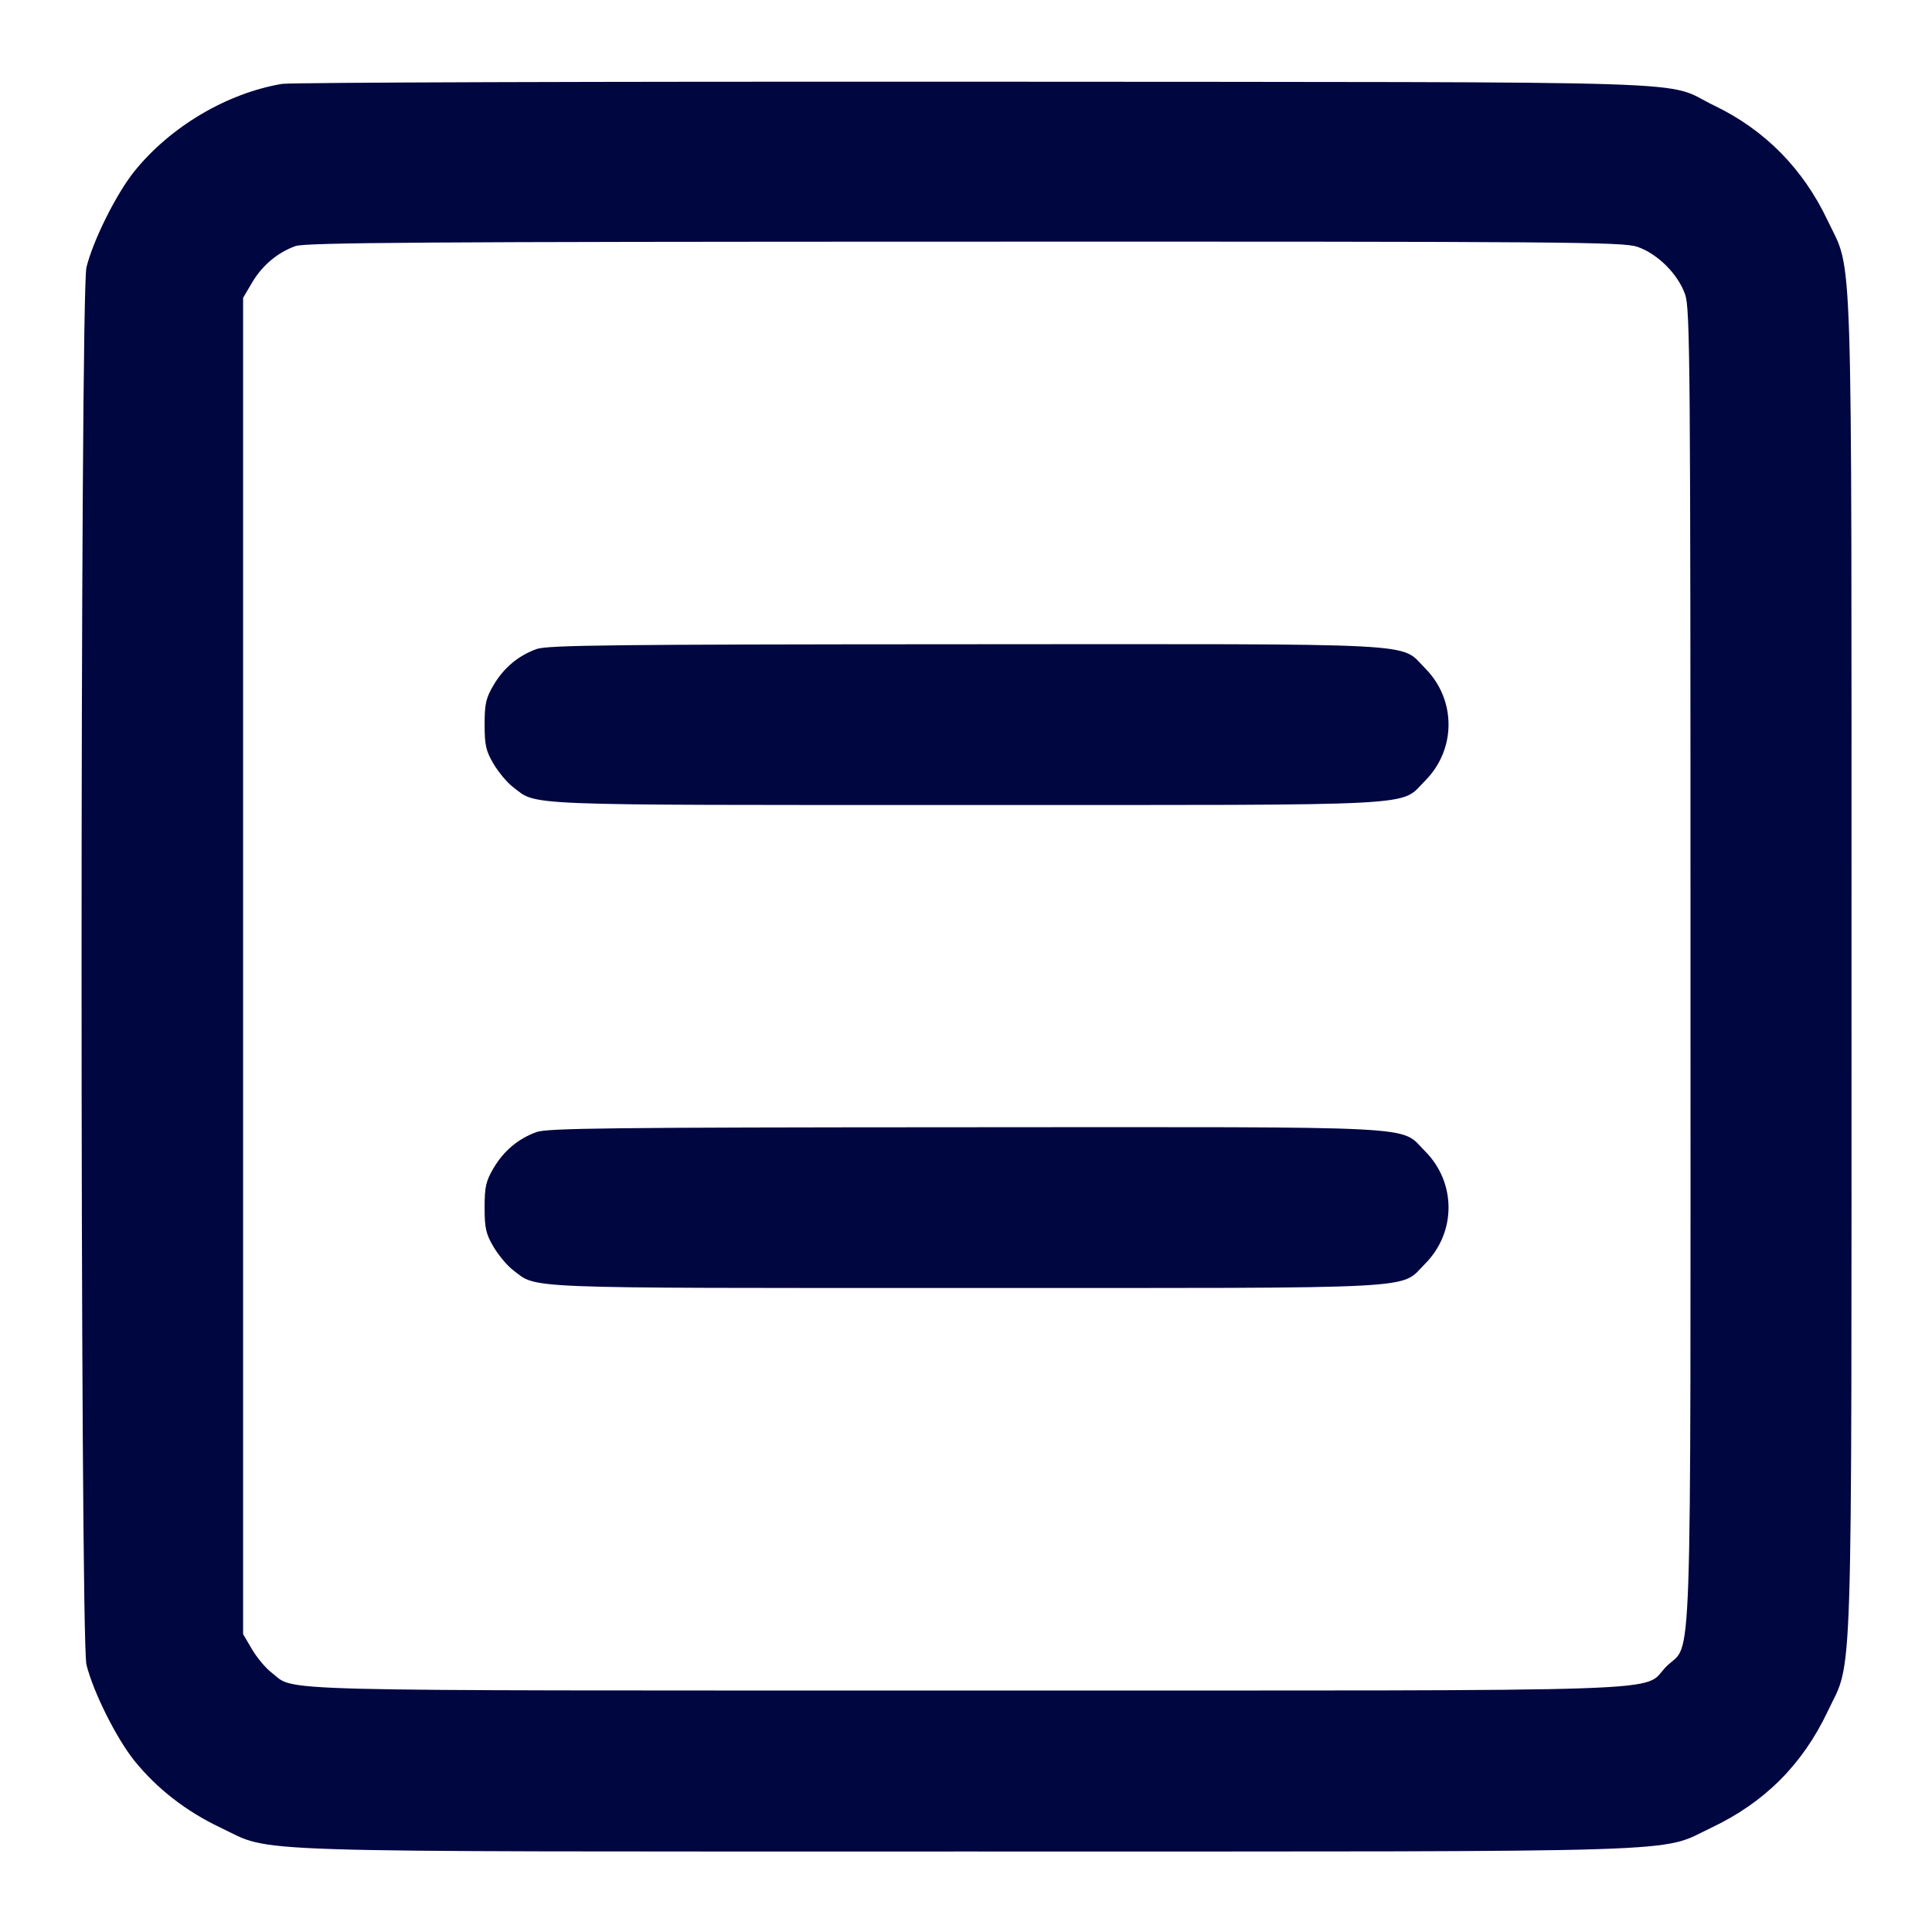 <svg xmlns="http://www.w3.org/2000/svg" width="24" height="24" fill="currentColor" class="mmi mmi-menu-boxed" viewBox="0 0 24 24"><path d="M3.503 1.042 C 2.818 1.158,2.117 1.573,1.670 2.127 C 1.445 2.407,1.159 2.980,1.074 3.320 C 0.993 3.647,0.993 20.353,1.074 20.680 C 1.159 21.020,1.445 21.593,1.670 21.873 C 1.950 22.220,2.312 22.501,2.740 22.704 C 3.409 23.021,2.760 23.000,12.000 23.000 C 21.240 23.000,20.591 23.021,21.260 22.704 C 21.920 22.391,22.391 21.920,22.704 21.260 C 23.021 20.591,23.000 21.240,23.000 12.000 C 23.000 2.760,23.021 3.409,22.704 2.740 C 22.398 2.095,21.924 1.614,21.296 1.312 C 20.634 0.993,21.532 1.022,12.120 1.015 C 7.489 1.012,3.611 1.024,3.503 1.042 M20.340 3.066 C 20.593 3.153,20.847 3.407,20.934 3.660 C 20.995 3.838,21.000 4.523,21.000 12.000 C 21.000 21.144,21.026 20.376,20.701 20.701 C 20.376 21.026,21.144 21.000,11.998 21.000 C 3.106 21.000,3.684 21.015,3.374 20.778 C 3.301 20.723,3.192 20.592,3.131 20.489 L 3.020 20.300 3.020 12.000 L 3.020 3.700 3.131 3.511 C 3.256 3.298,3.449 3.136,3.670 3.057 C 3.793 3.013,5.268 3.003,11.983 3.002 C 19.479 3.000,20.162 3.005,20.340 3.066 M6.664 8.063 C 6.436 8.146,6.257 8.297,6.131 8.511 C 6.036 8.672,6.020 8.744,6.020 9.000 C 6.020 9.256,6.036 9.328,6.131 9.489 C 6.192 9.592,6.301 9.723,6.374 9.778 C 6.680 10.011,6.390 10.000,11.998 10.000 C 17.783 10.000,17.381 10.021,17.701 9.701 C 18.092 9.310,18.092 8.690,17.701 8.299 C 17.381 7.979,17.786 8.000,11.983 8.003 C 7.607 8.005,6.796 8.014,6.664 8.063 M6.664 14.063 C 6.436 14.146,6.257 14.297,6.131 14.511 C 6.036 14.672,6.020 14.744,6.020 15.000 C 6.020 15.256,6.036 15.328,6.131 15.489 C 6.192 15.592,6.301 15.723,6.374 15.778 C 6.680 16.011,6.390 16.000,11.998 16.000 C 17.783 16.000,17.381 16.021,17.701 15.701 C 18.092 15.310,18.092 14.690,17.701 14.299 C 17.381 13.979,17.786 14.000,11.983 14.003 C 7.607 14.005,6.796 14.014,6.664 14.063 " fill="#000640" stroke="none" fill-rule="evenodd"></path></svg>